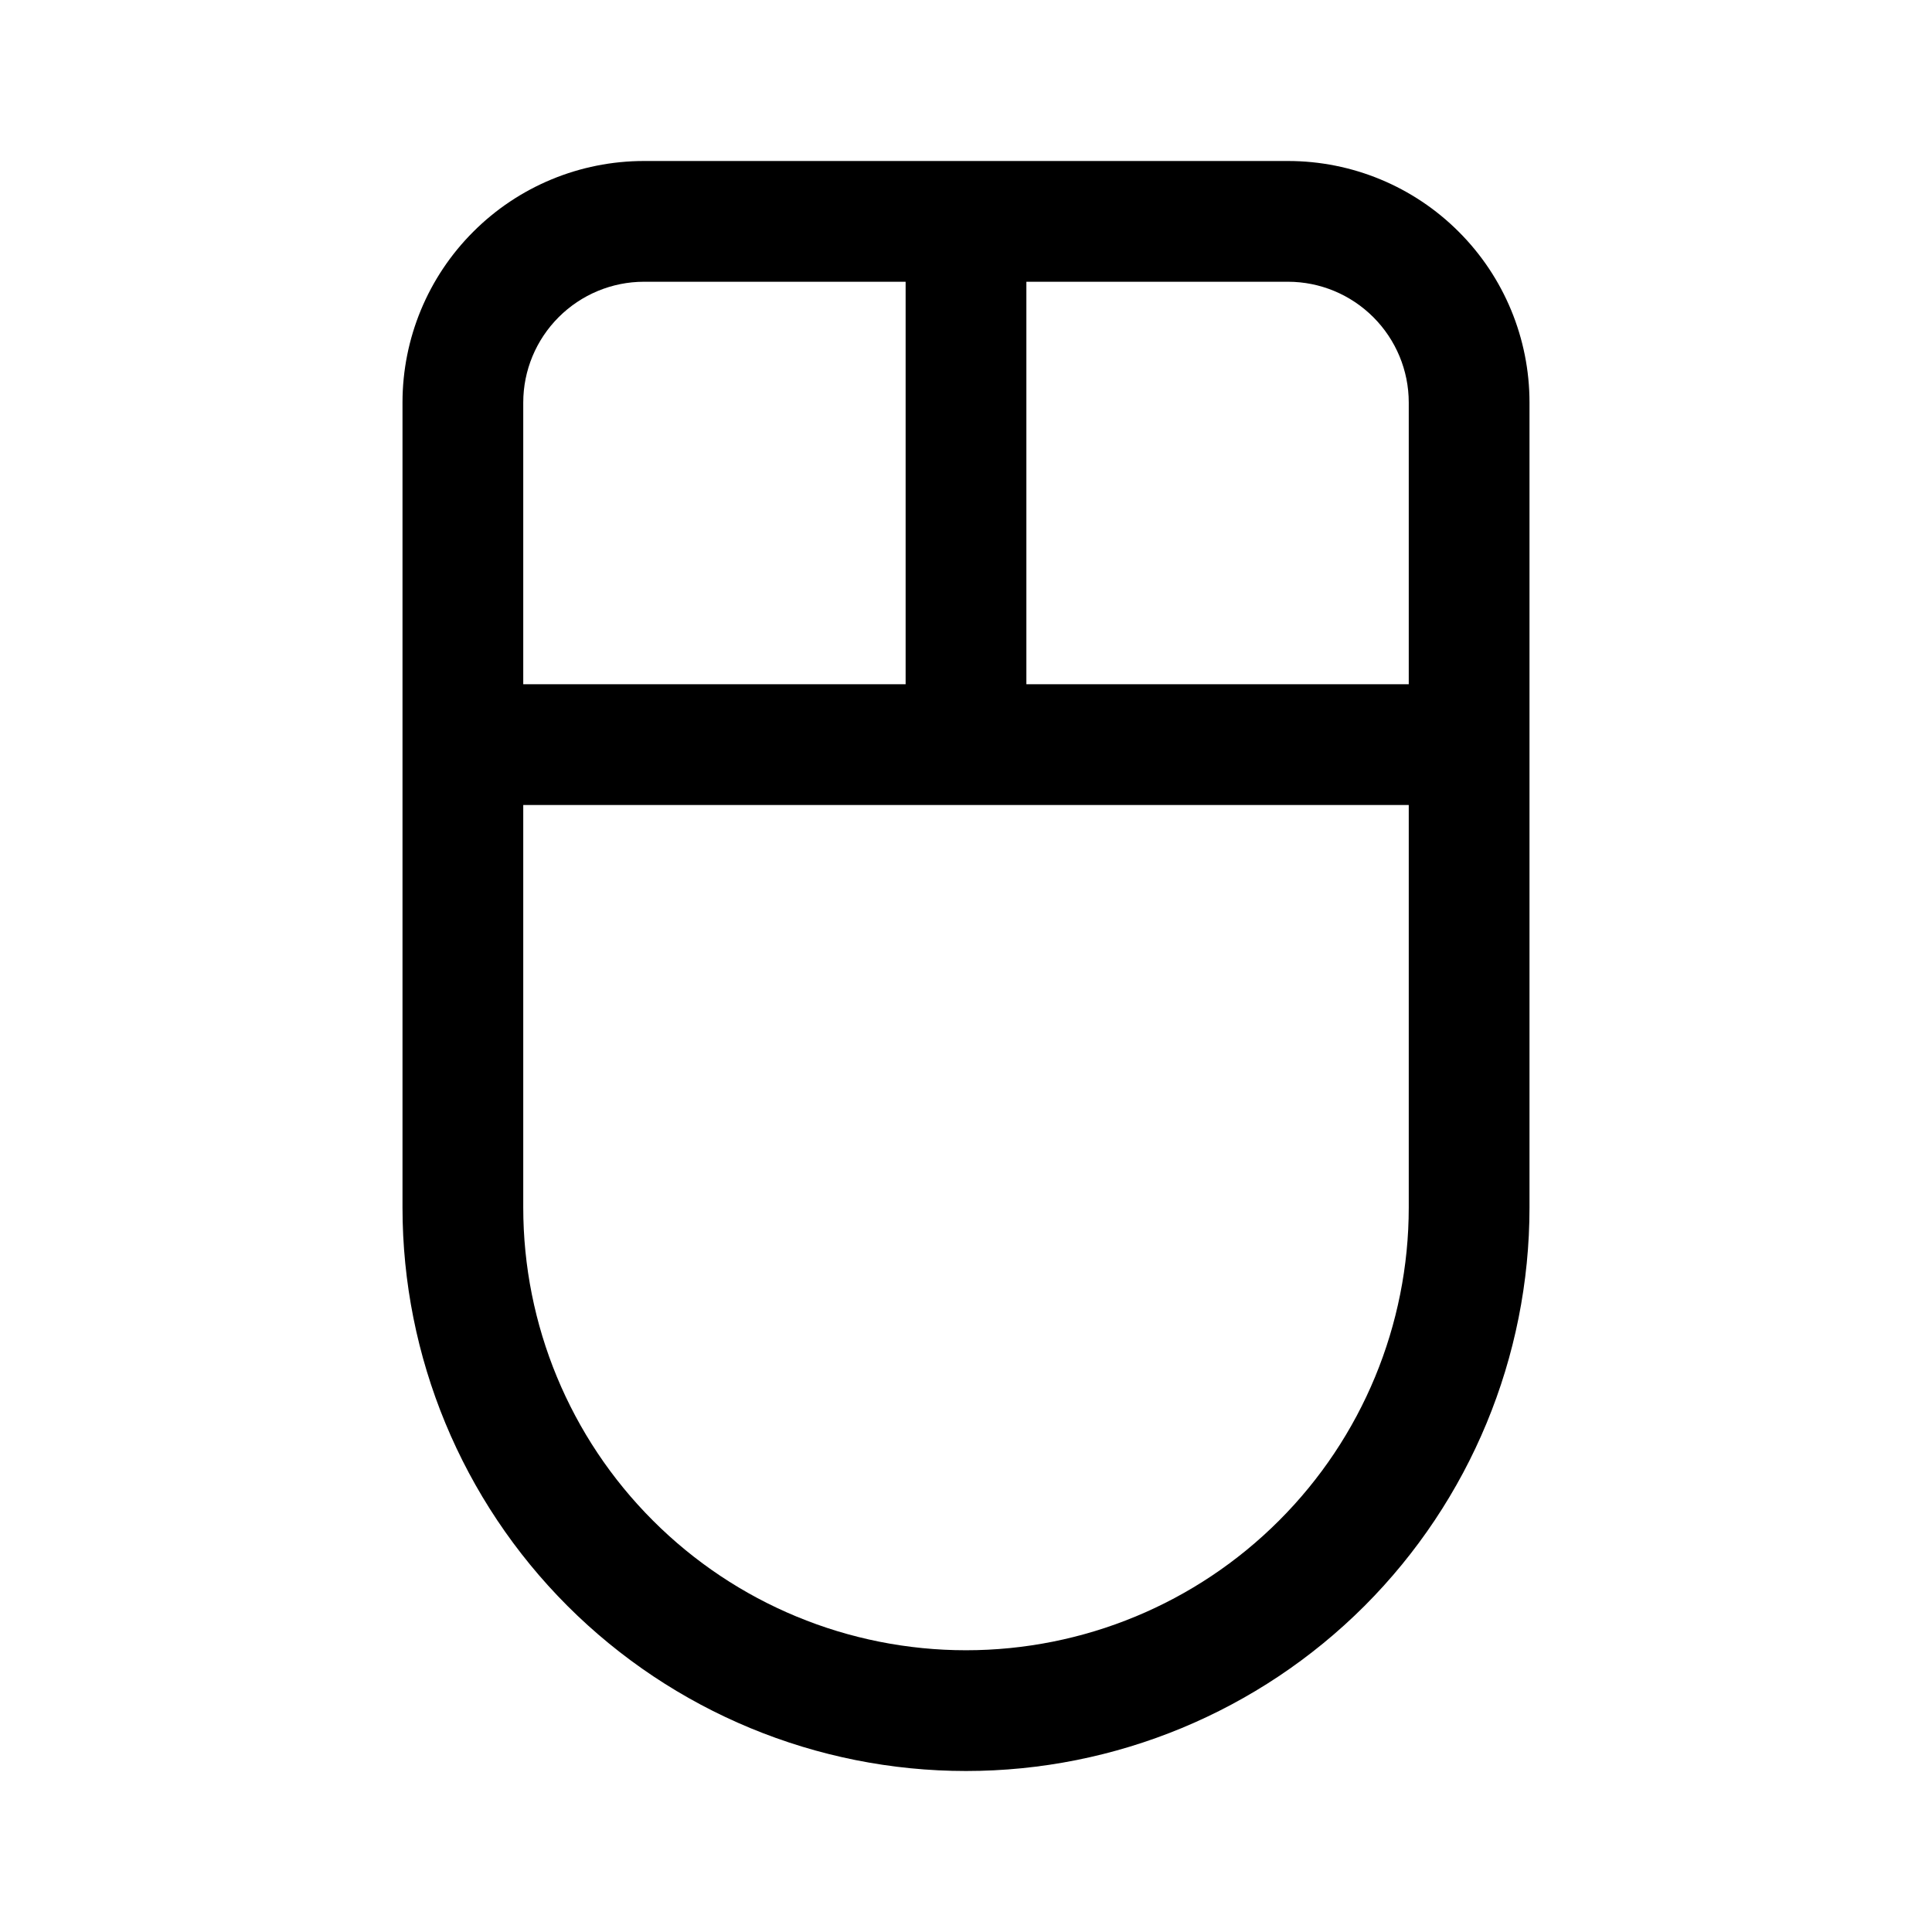 <svg width="24" height="24" viewBox="0 0 24 24" fill="none" xmlns="http://www.w3.org/2000/svg">
<path d="M16 2H8C7.204 2 6.441 2.316 5.879 2.879C5.316 3.441 5 4.204 5 5V15C5 16.857 5.737 18.637 7.05 19.95C8.363 21.262 10.143 22 12 22C13.857 22 15.637 21.262 16.95 19.95C18.262 18.637 19 16.857 19 15V5C19 4.204 18.684 3.441 18.121 2.879C17.559 2.316 16.796 2 16 2ZM6.5 5C6.5 4.602 6.659 4.221 6.94 3.94C7.221 3.659 7.602 3.5 8 3.5H11.25V8.5H6.5V5ZM17.5 15C17.5 16.459 16.921 17.858 15.889 18.889C14.858 19.921 13.459 20.5 12 20.5C10.541 20.5 9.142 19.921 8.111 18.889C7.079 17.858 6.5 16.459 6.5 15V10H17.5V15ZM12.75 8.5V3.5H16C16.398 3.5 16.779 3.659 17.06 3.94C17.341 4.221 17.5 4.602 17.5 5V8.5H12.75Z" fill="black"/>
</svg>
